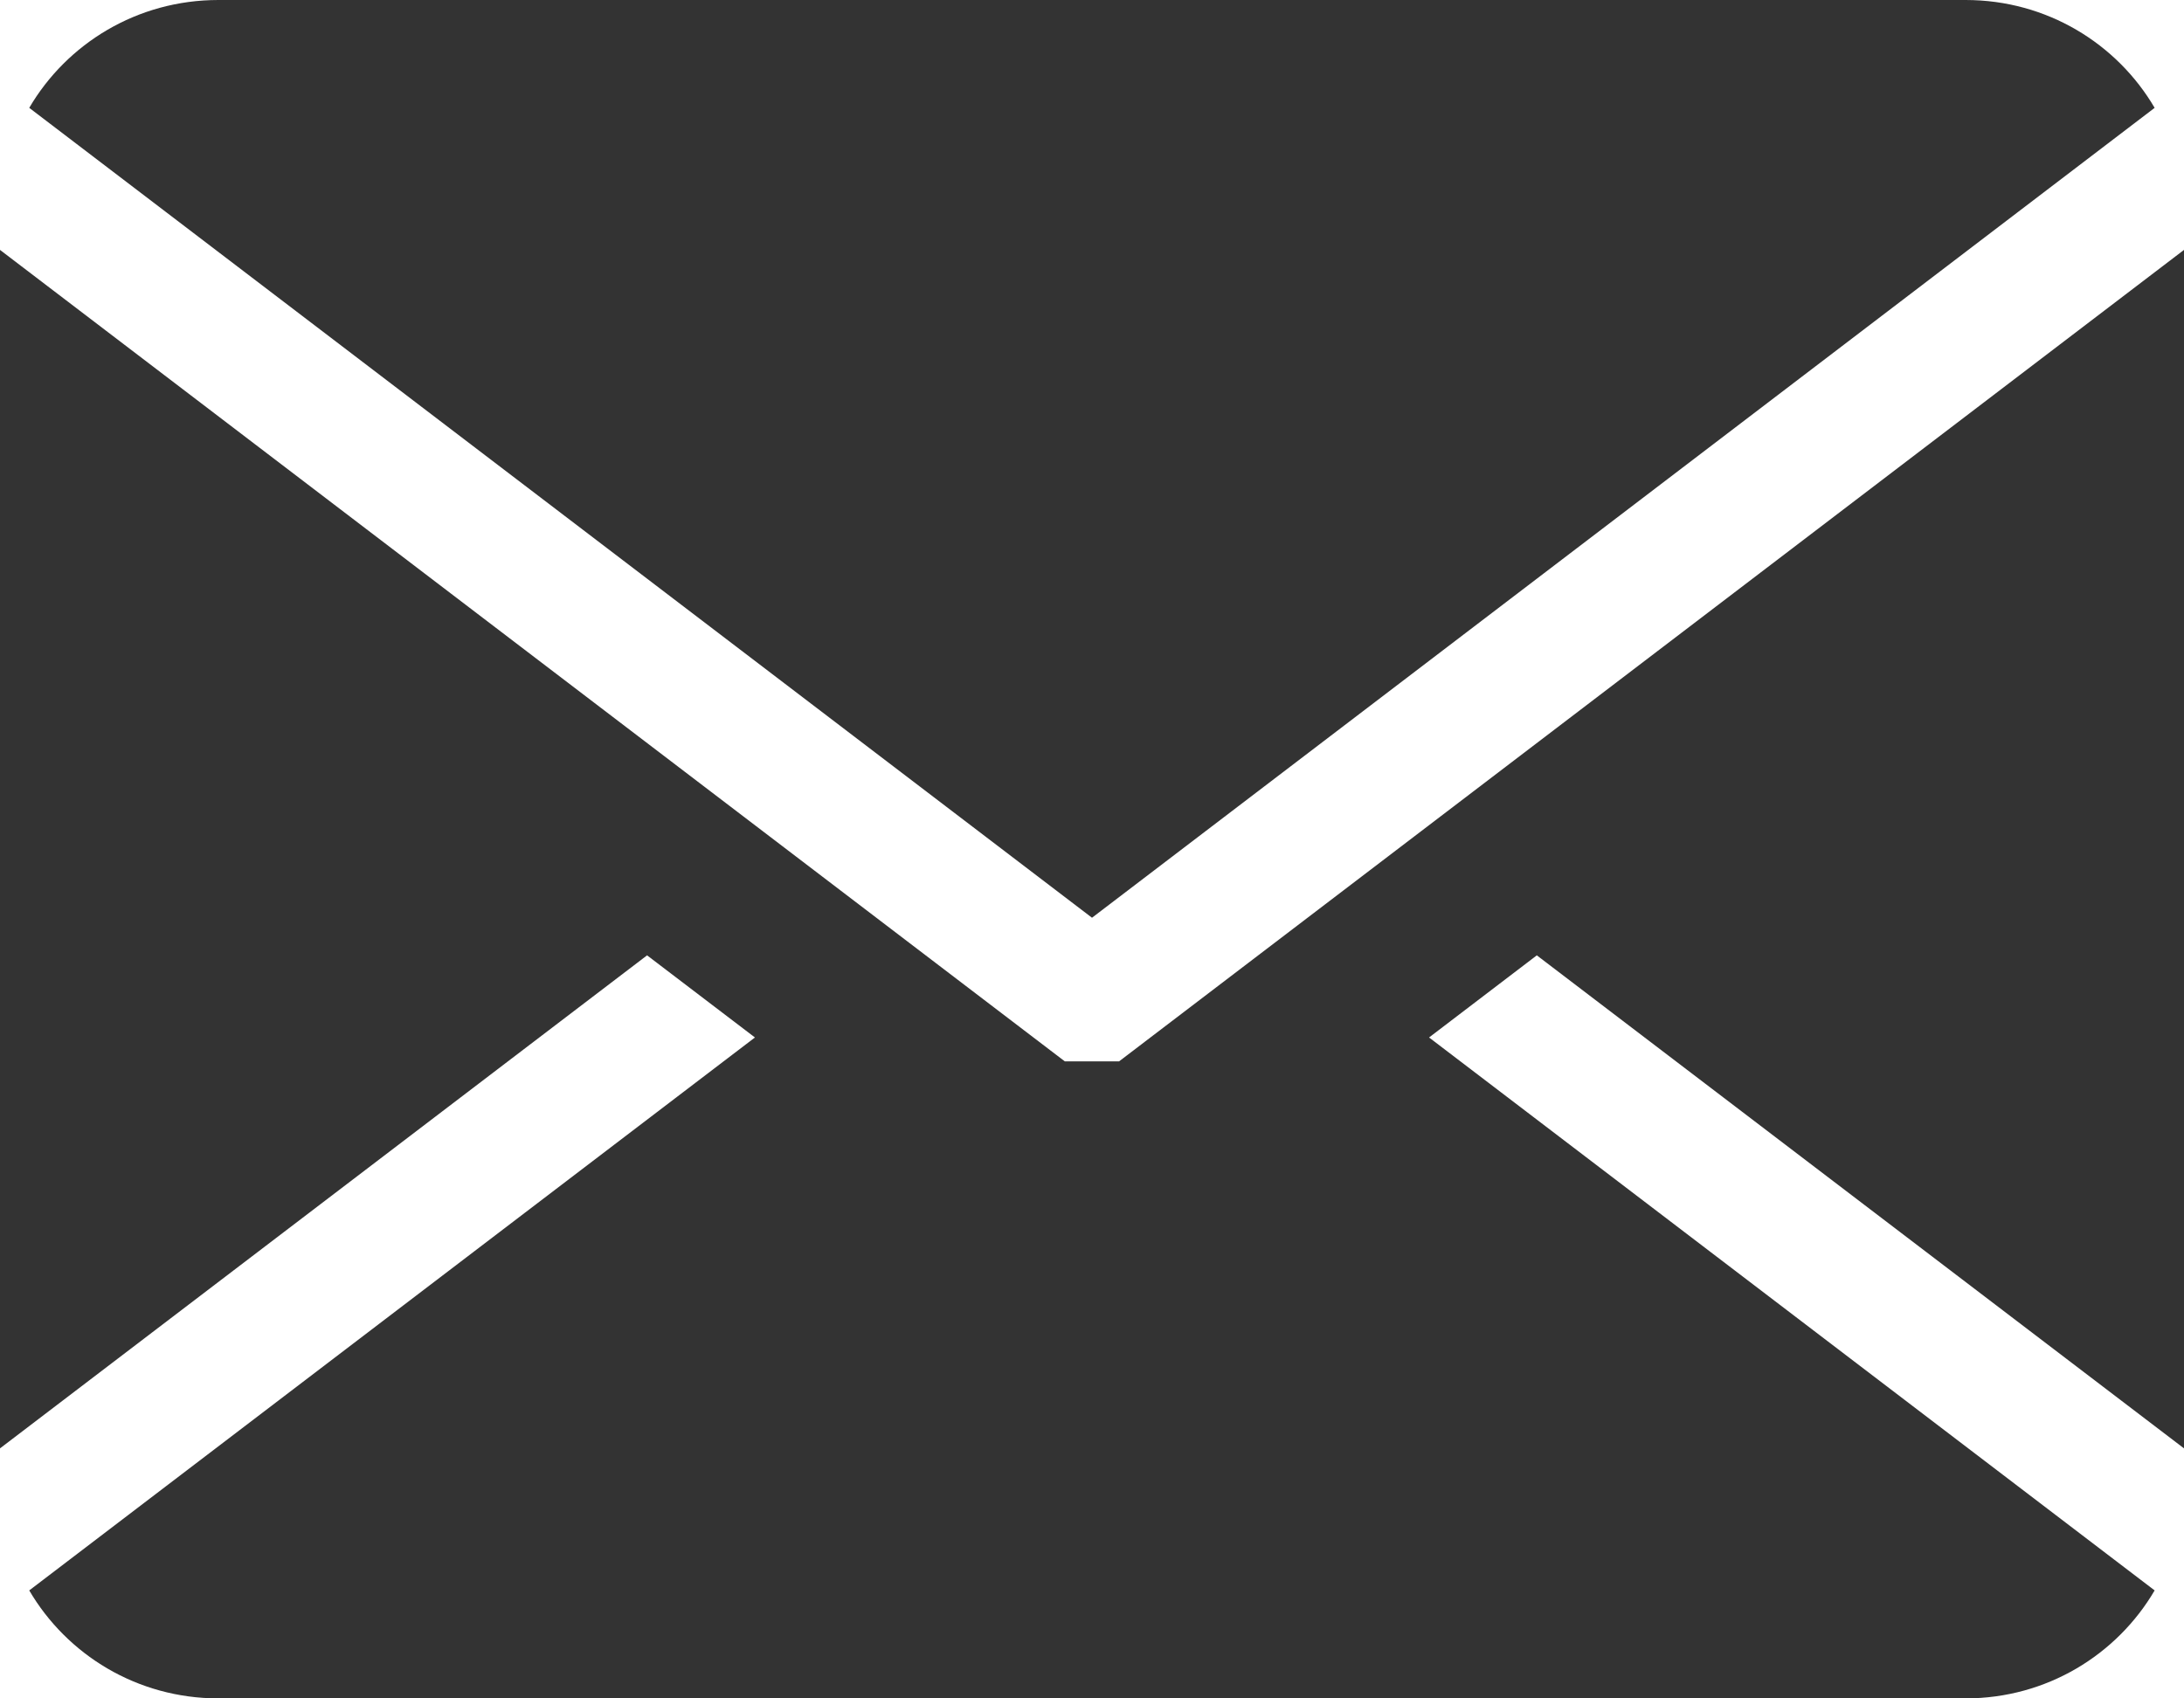 <svg
 xmlns="http://www.w3.org/2000/svg"
 xmlns:xlink="http://www.w3.org/1999/xlink"
 width="18px" height="14px">
<path fill-rule="evenodd"  fill="#333"
 d="M18.000,12.250 L18.000,11.939 L12.666,7.875 L11.778,8.552 L17.758,13.110 C17.448,13.639 16.870,14.000 16.200,14.000 L1.800,14.000 C1.129,14.000 0.551,13.639 0.241,13.110 L6.222,8.552 L5.333,7.875 L-0.000,11.939 L-0.000,2.060 L8.776,8.749 L9.223,8.749 L18.000,2.060 L18.000,1.749 C18.000,1.749 18.000,1.749 18.000,1.750 L18.000,12.250 C18.000,12.250 18.000,12.250 18.000,12.250 ZM0.241,0.889 C0.551,0.360 1.129,-0.000 1.800,-0.000 L16.200,-0.000 C16.870,-0.000 17.448,0.360 17.758,0.889 L9.000,7.565 L0.241,0.889 Z"/>
</svg>
